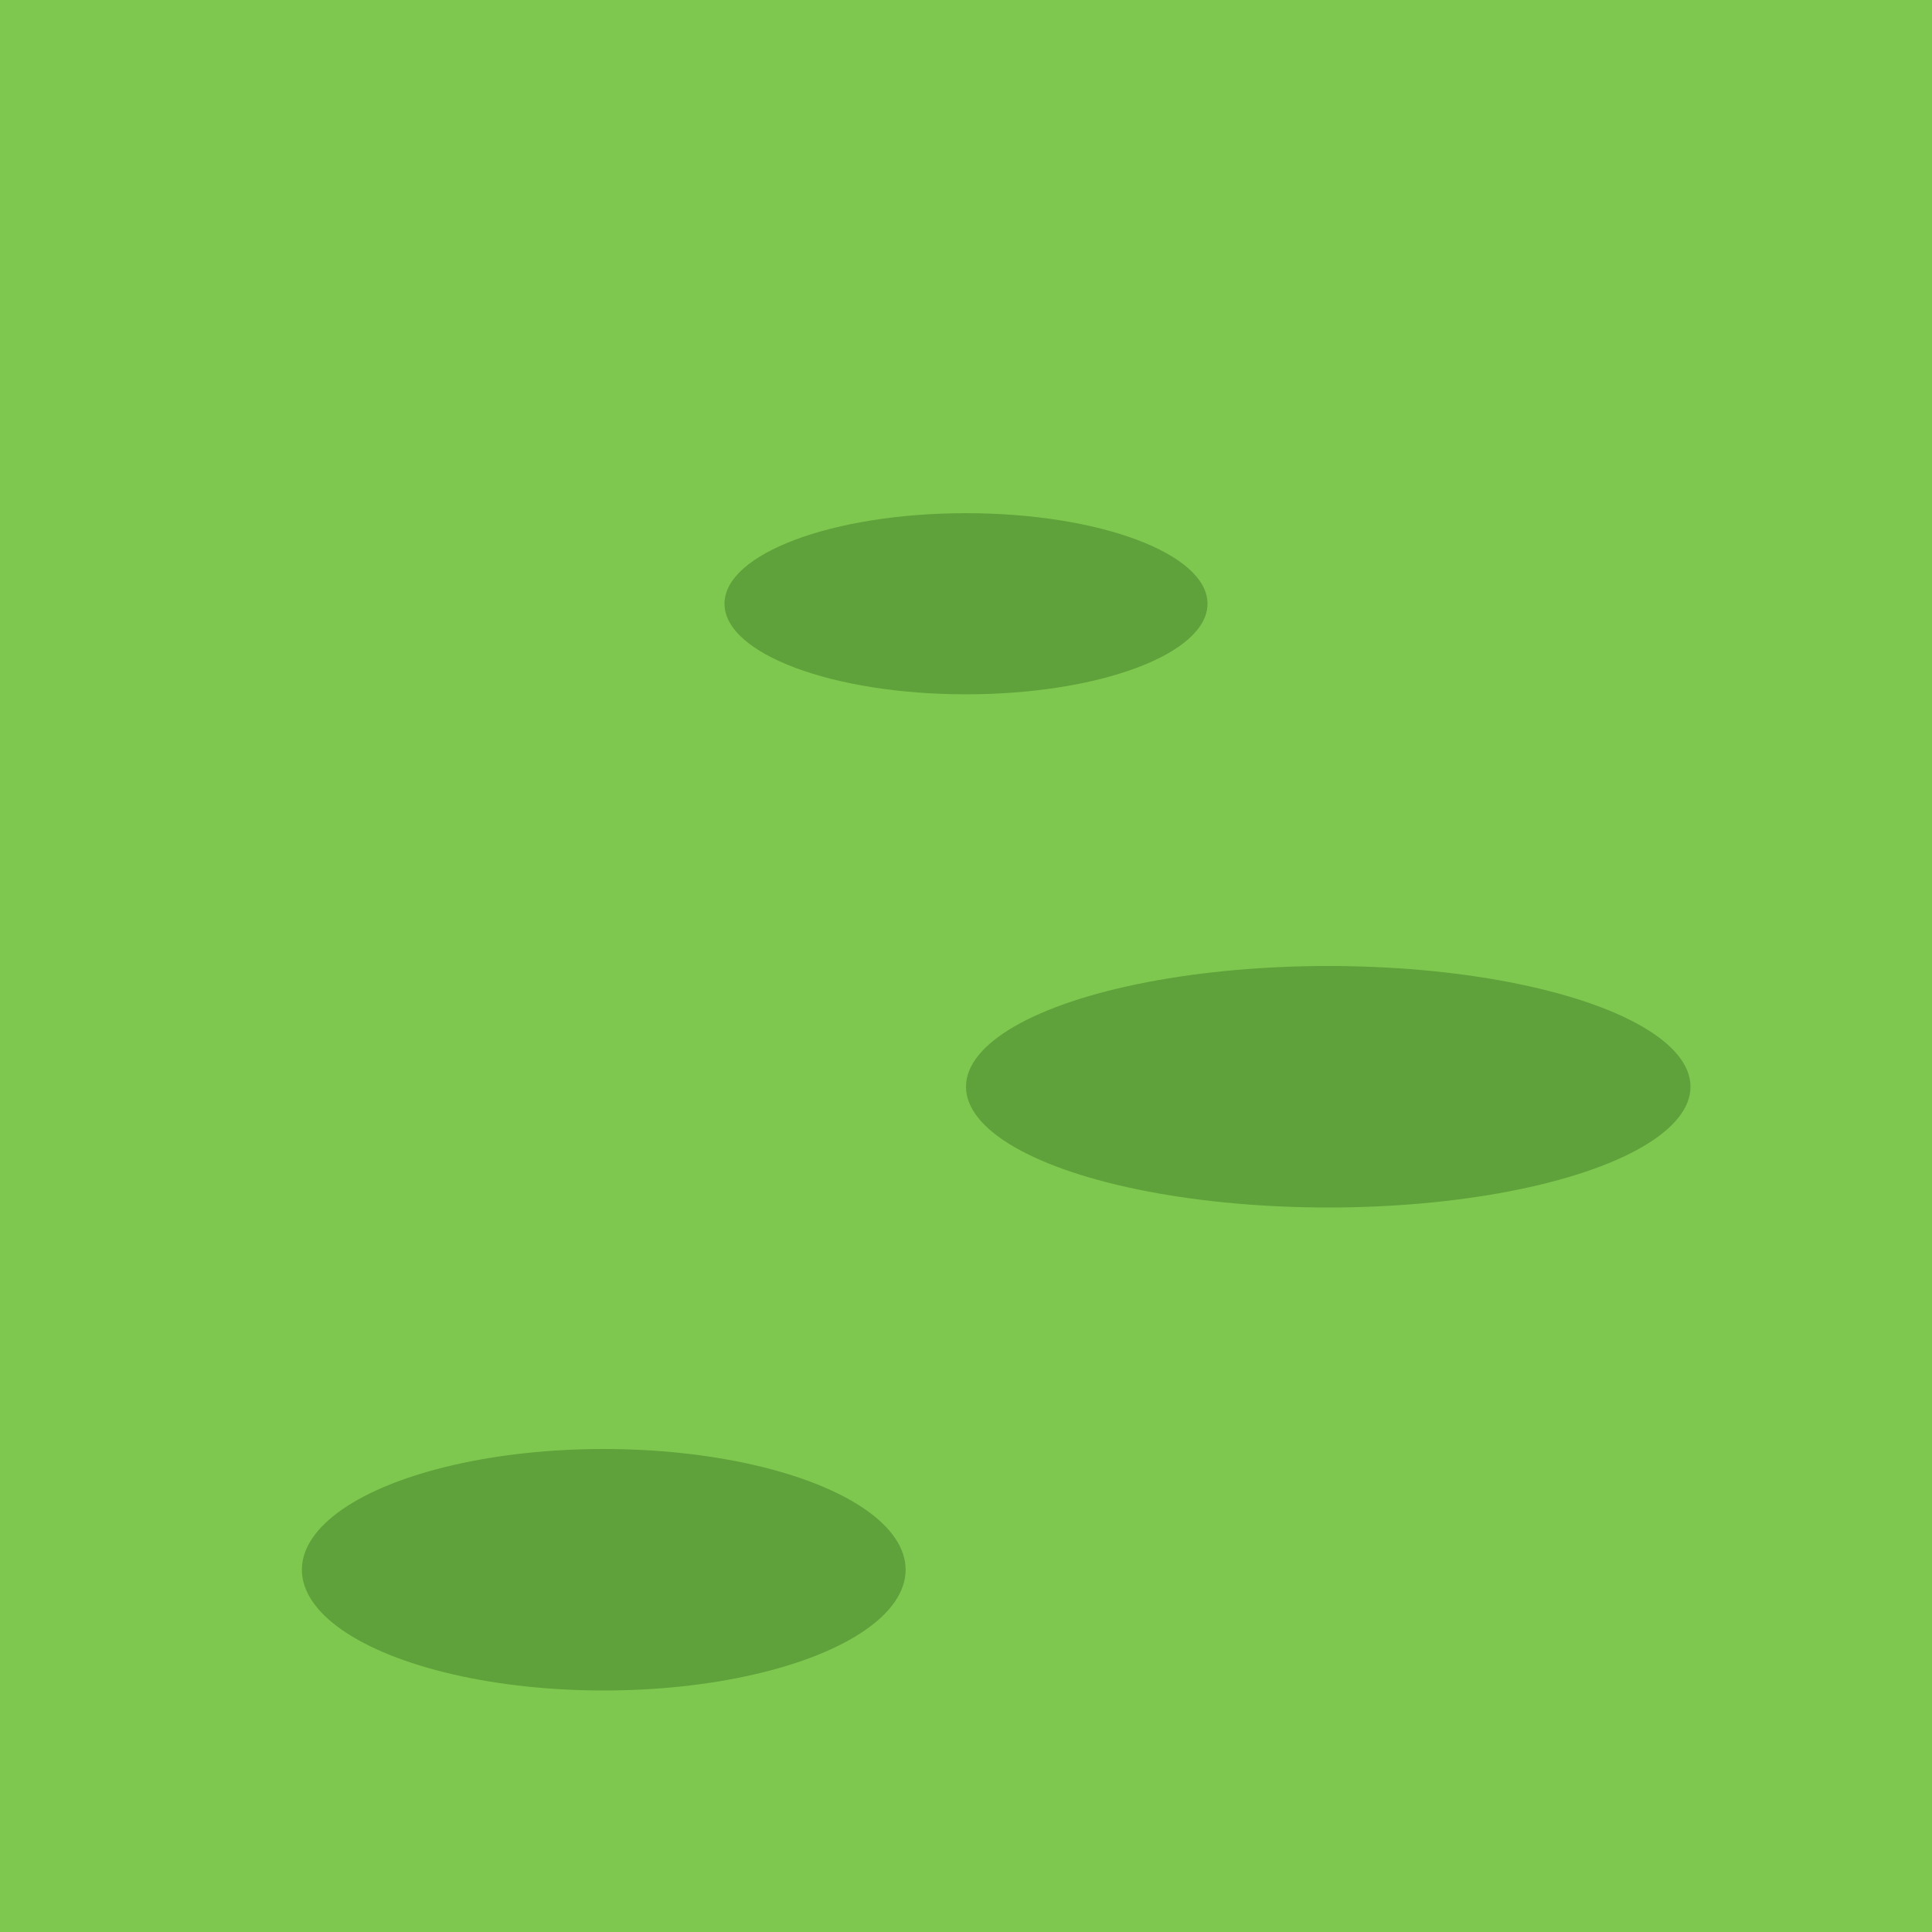 <svg width="32" height="32" xmlns="http://www.w3.org/2000/svg">
  <rect width="32" height="32" fill="#7ec850" />
  <ellipse cx="10" cy="26" rx="5" ry="2" fill="#5fa13a" />
  <ellipse cx="22" cy="18" rx="6" ry="2" fill="#5fa13a" />
  <ellipse cx="16" cy="10" rx="4" ry="1.5" fill="#5fa13a" />
</svg> 